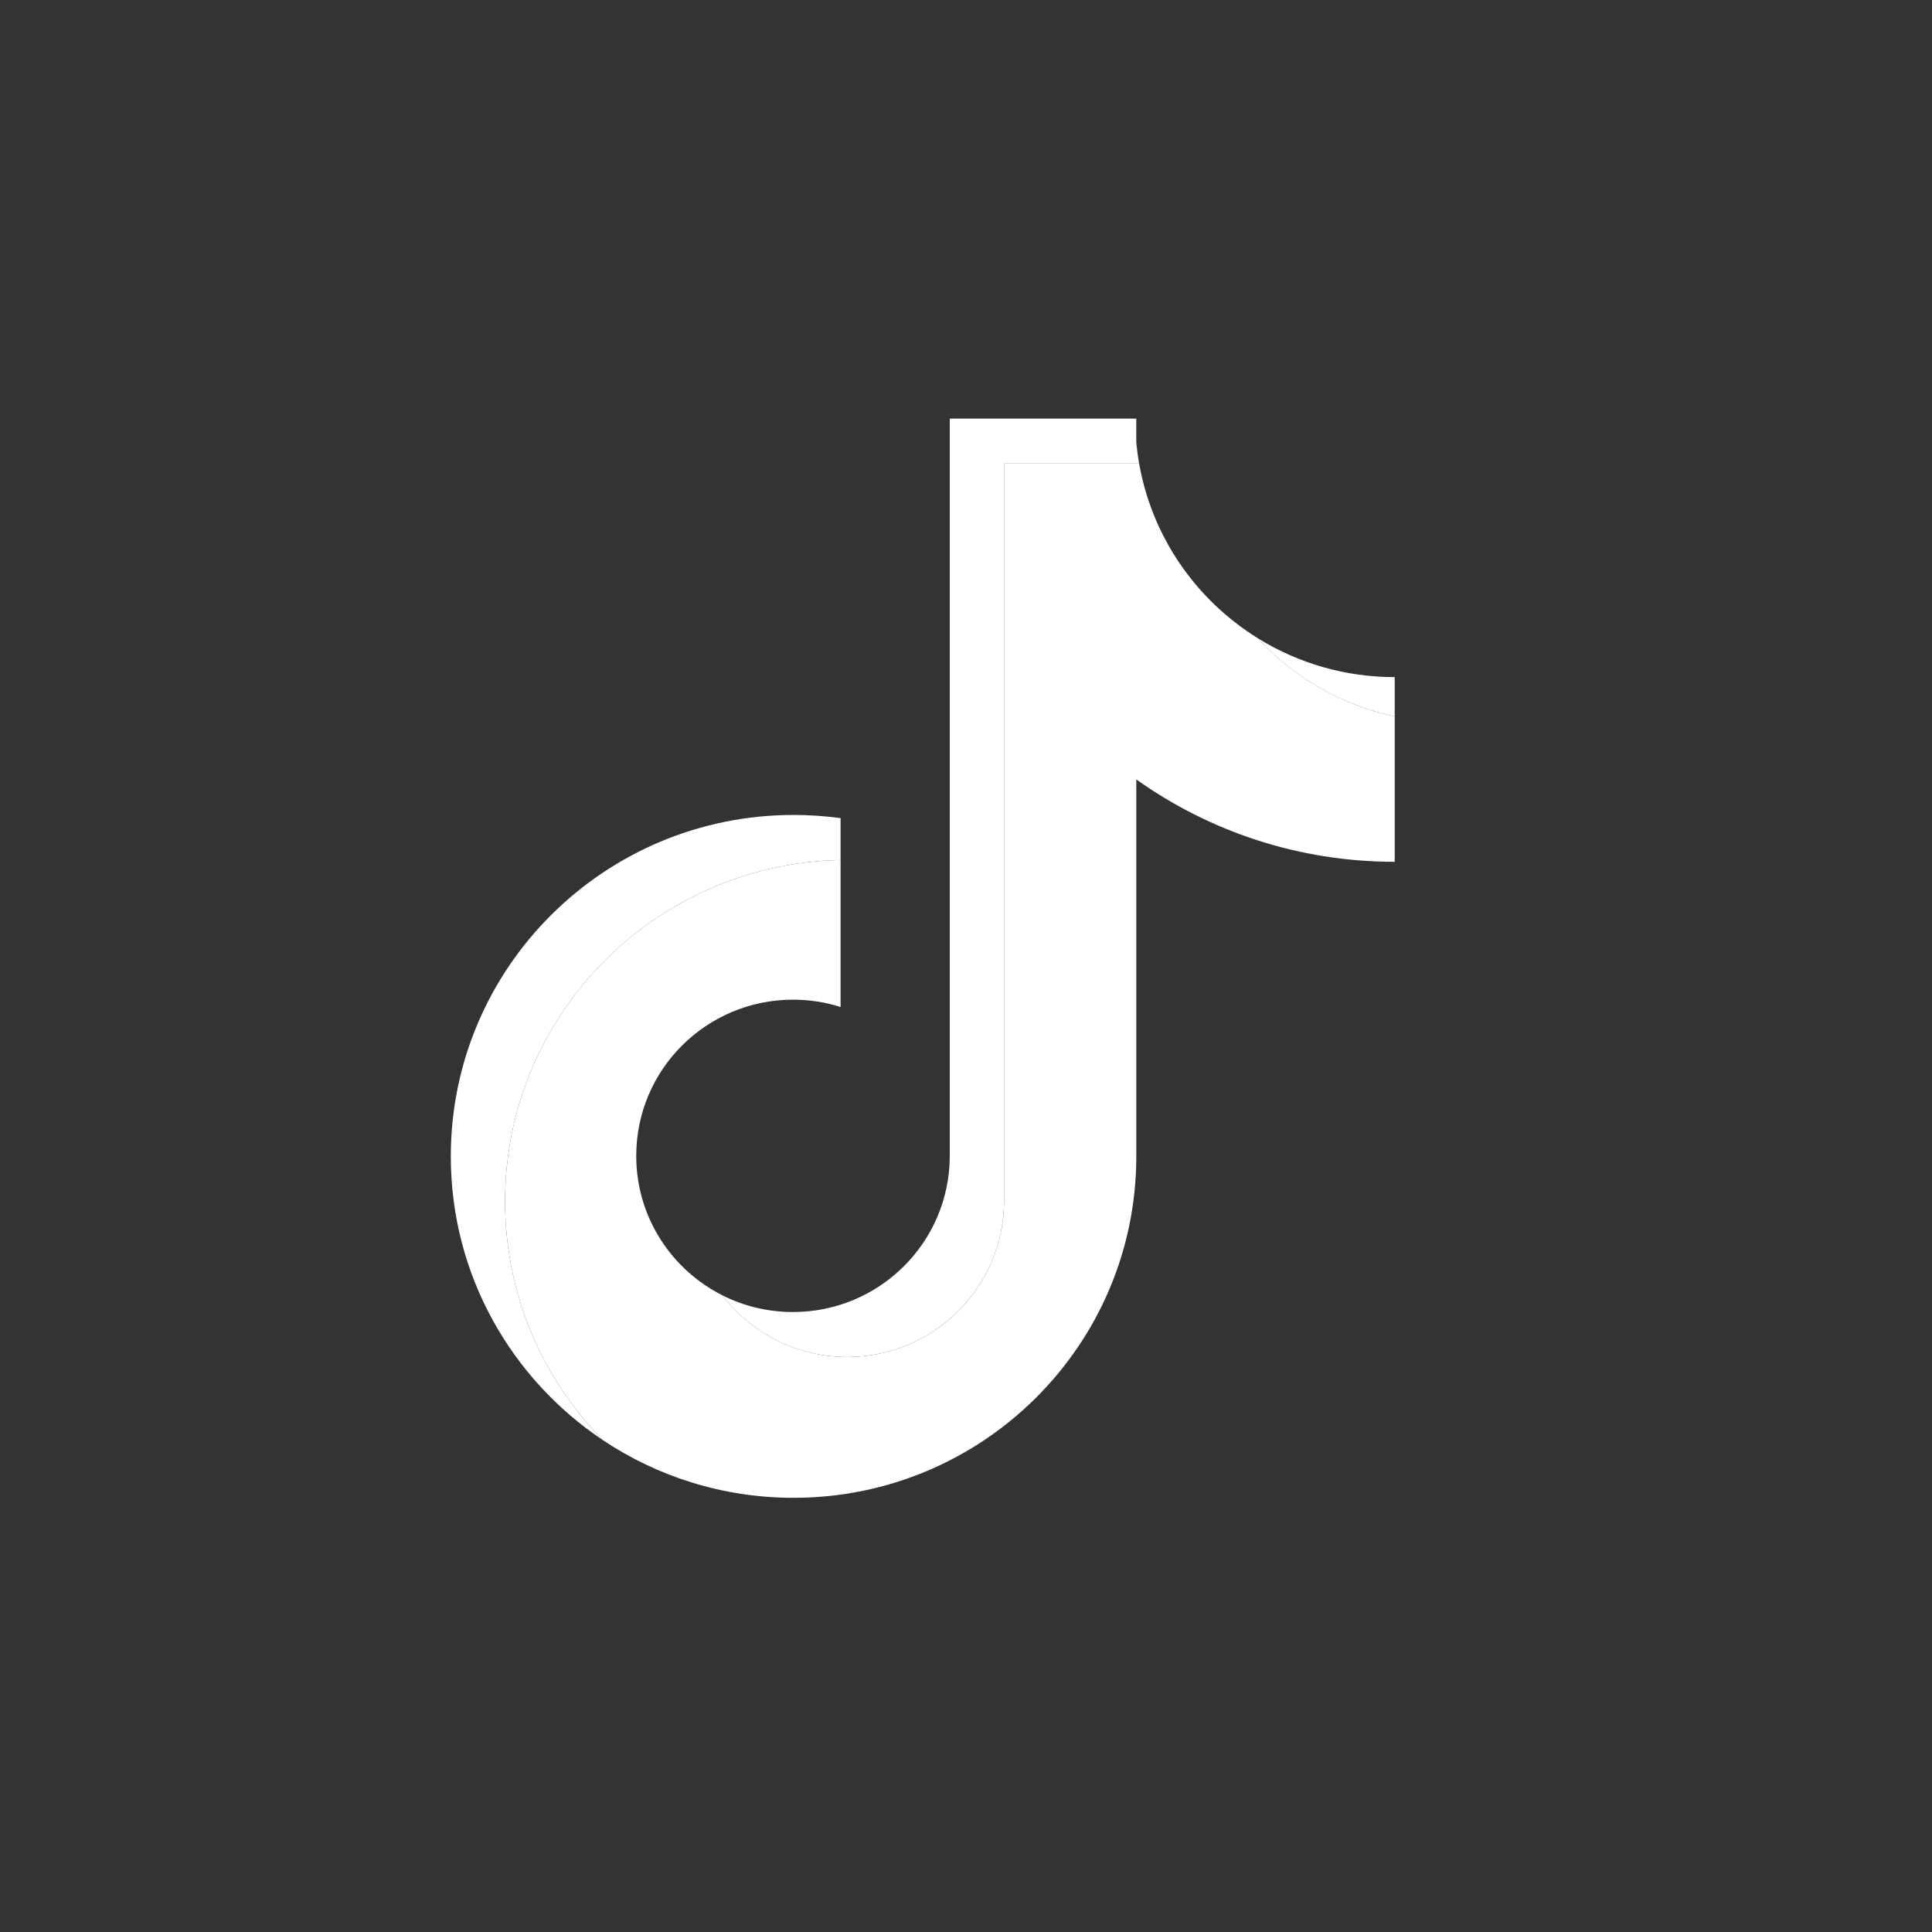 <svg width="60" height="60" viewBox="0 0 60 60" fill="none" xmlns="http://www.w3.org/2000/svg">
<rect x="0" y="0" width="60" height="60" fill="#333333" stroke="none"/>
<path d="M35.289 24.206C37.551 25.816 40.322 26.764 43.314 26.764V22.249C41.644 21.894 40.165 21.025 39.053 19.815C37.15 18.632 35.779 16.681 35.377 14.396H31.182V37.309C31.172 39.98 28.996 42.142 26.313 42.142C24.732 42.142 23.327 41.392 22.437 40.228C20.848 39.43 19.759 37.79 19.759 35.896C19.759 33.217 21.938 31.046 24.628 31.046C25.143 31.046 25.64 31.125 26.105 31.273V26.708C20.33 26.827 15.685 31.527 15.685 37.309C15.685 40.195 16.842 42.811 18.719 44.722C20.413 45.855 22.451 46.516 24.645 46.516C30.523 46.516 35.289 41.769 35.289 35.912V24.206L35.289 24.206Z" fill="white"/>
<path d="M43.314 22.248V21.028C41.807 21.03 40.331 20.61 39.053 19.815C40.184 21.049 41.674 21.9 43.314 22.249V22.248ZM35.377 14.396C35.338 14.178 35.309 13.958 35.288 13.738V13H29.496V35.912C29.487 38.583 27.311 40.746 24.627 40.746C23.866 40.747 23.116 40.57 22.437 40.229C23.326 41.392 24.731 42.142 26.312 42.142C28.996 42.142 31.172 39.98 31.182 37.309V14.396H35.377V14.396ZM26.105 26.708V25.408C25.621 25.342 25.133 25.309 24.645 25.309C18.766 25.309 14 30.057 14 35.912C14 39.584 15.873 42.819 18.719 44.722C16.842 42.811 15.685 40.194 15.685 37.309C15.685 31.528 20.33 26.827 26.105 26.708Z" fill="white"/>
</svg>
